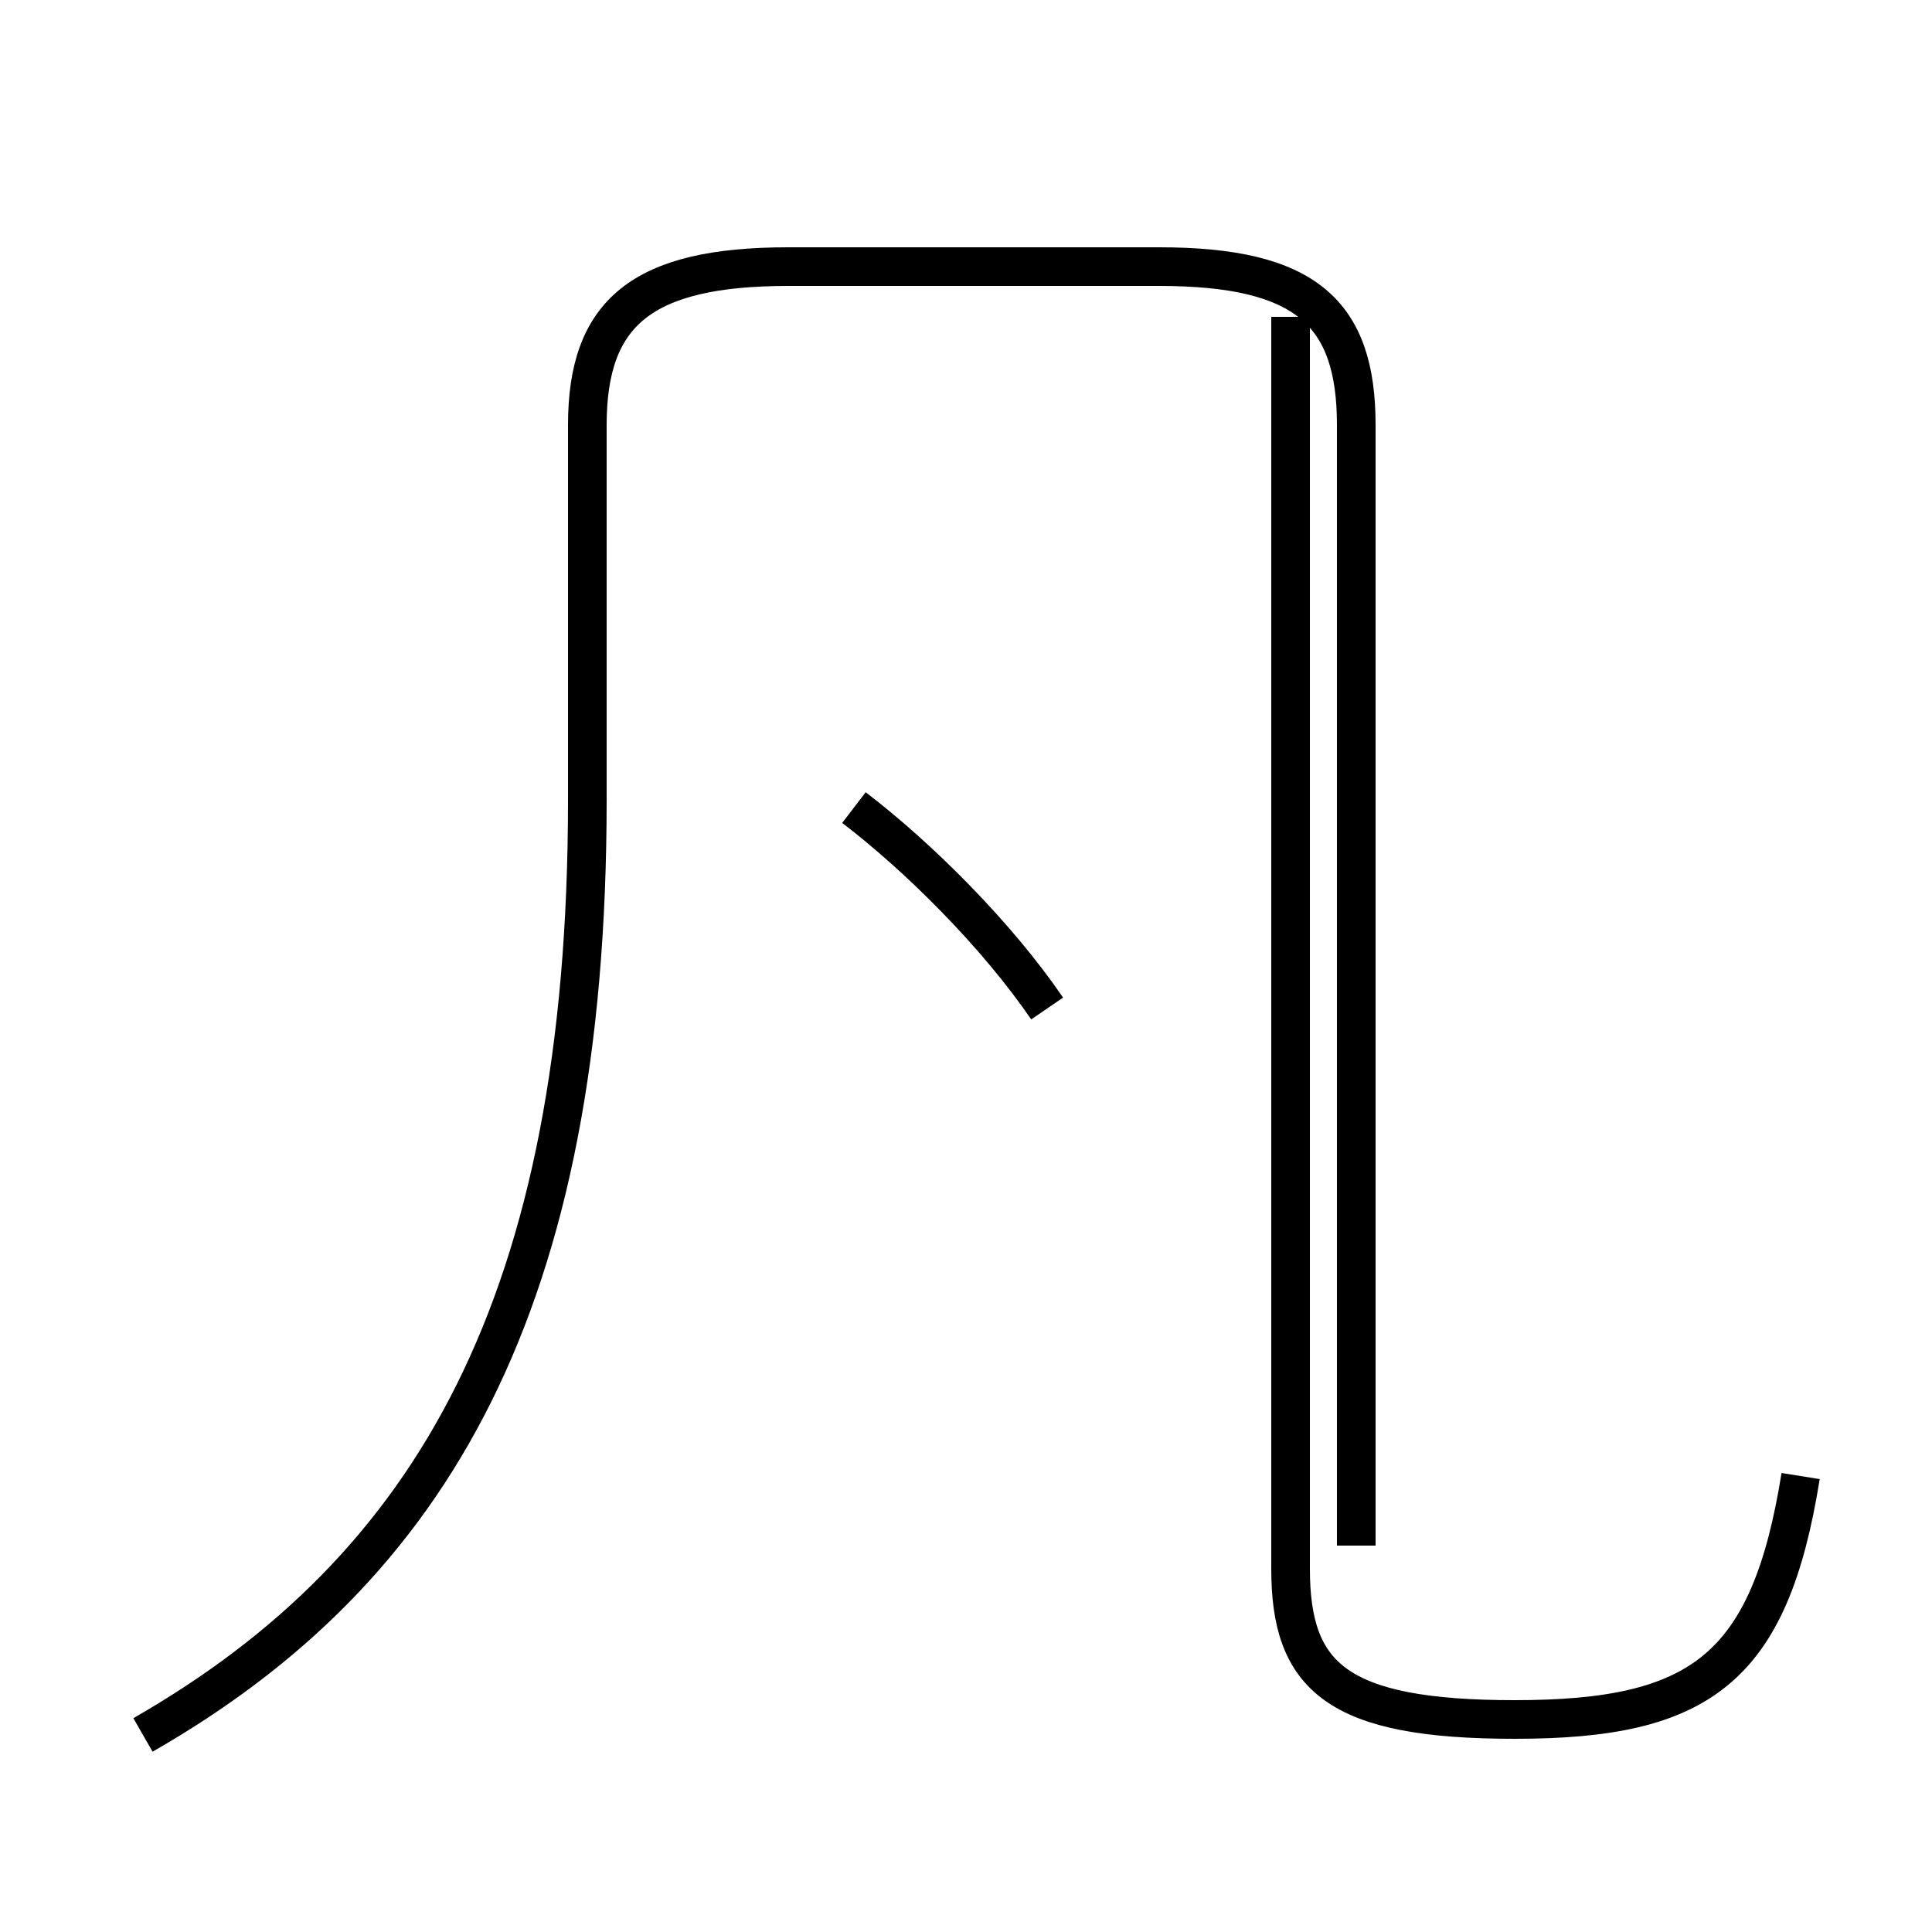<?xml version='1.0' encoding='utf8'?>
<svg viewBox="0.0 -44.0 50.0 50.0" version="1.1" xmlns="http://www.w3.org/2000/svg">
<rect x="0.0" y="-44.0" width="50.0" height="50.0" fill="#808080" stroke="none"/>
<rect x="-1000" y="-1000" width="2000" height="2000" stroke="white" fill="white"/>
<g style="fill:none; stroke:#000000;  stroke-width:1">
<path d="M 3.7 -0.9 C 11.2 3.4 15.2 10.3 15.2 23.3 L 15.2 33.0 C 15.2 35.9 16.6 37.1 20.4 37.1 L 30.0 37.1 C 33.8 37.1 35.1 35.9 35.1 33.0 L 35.1 4.0 M 46.6 5.8 C 45.8 0.8 44.0 -0.5 39.2 -0.5 C 34.6 -0.5 33.4 0.6 33.4 3.4 L 33.4 35.8 M 27.1 17.9 C 25.8 19.8 23.8 21.8 22.1 23.1" transform="scale(1, -1)" />
</g>
</svg>